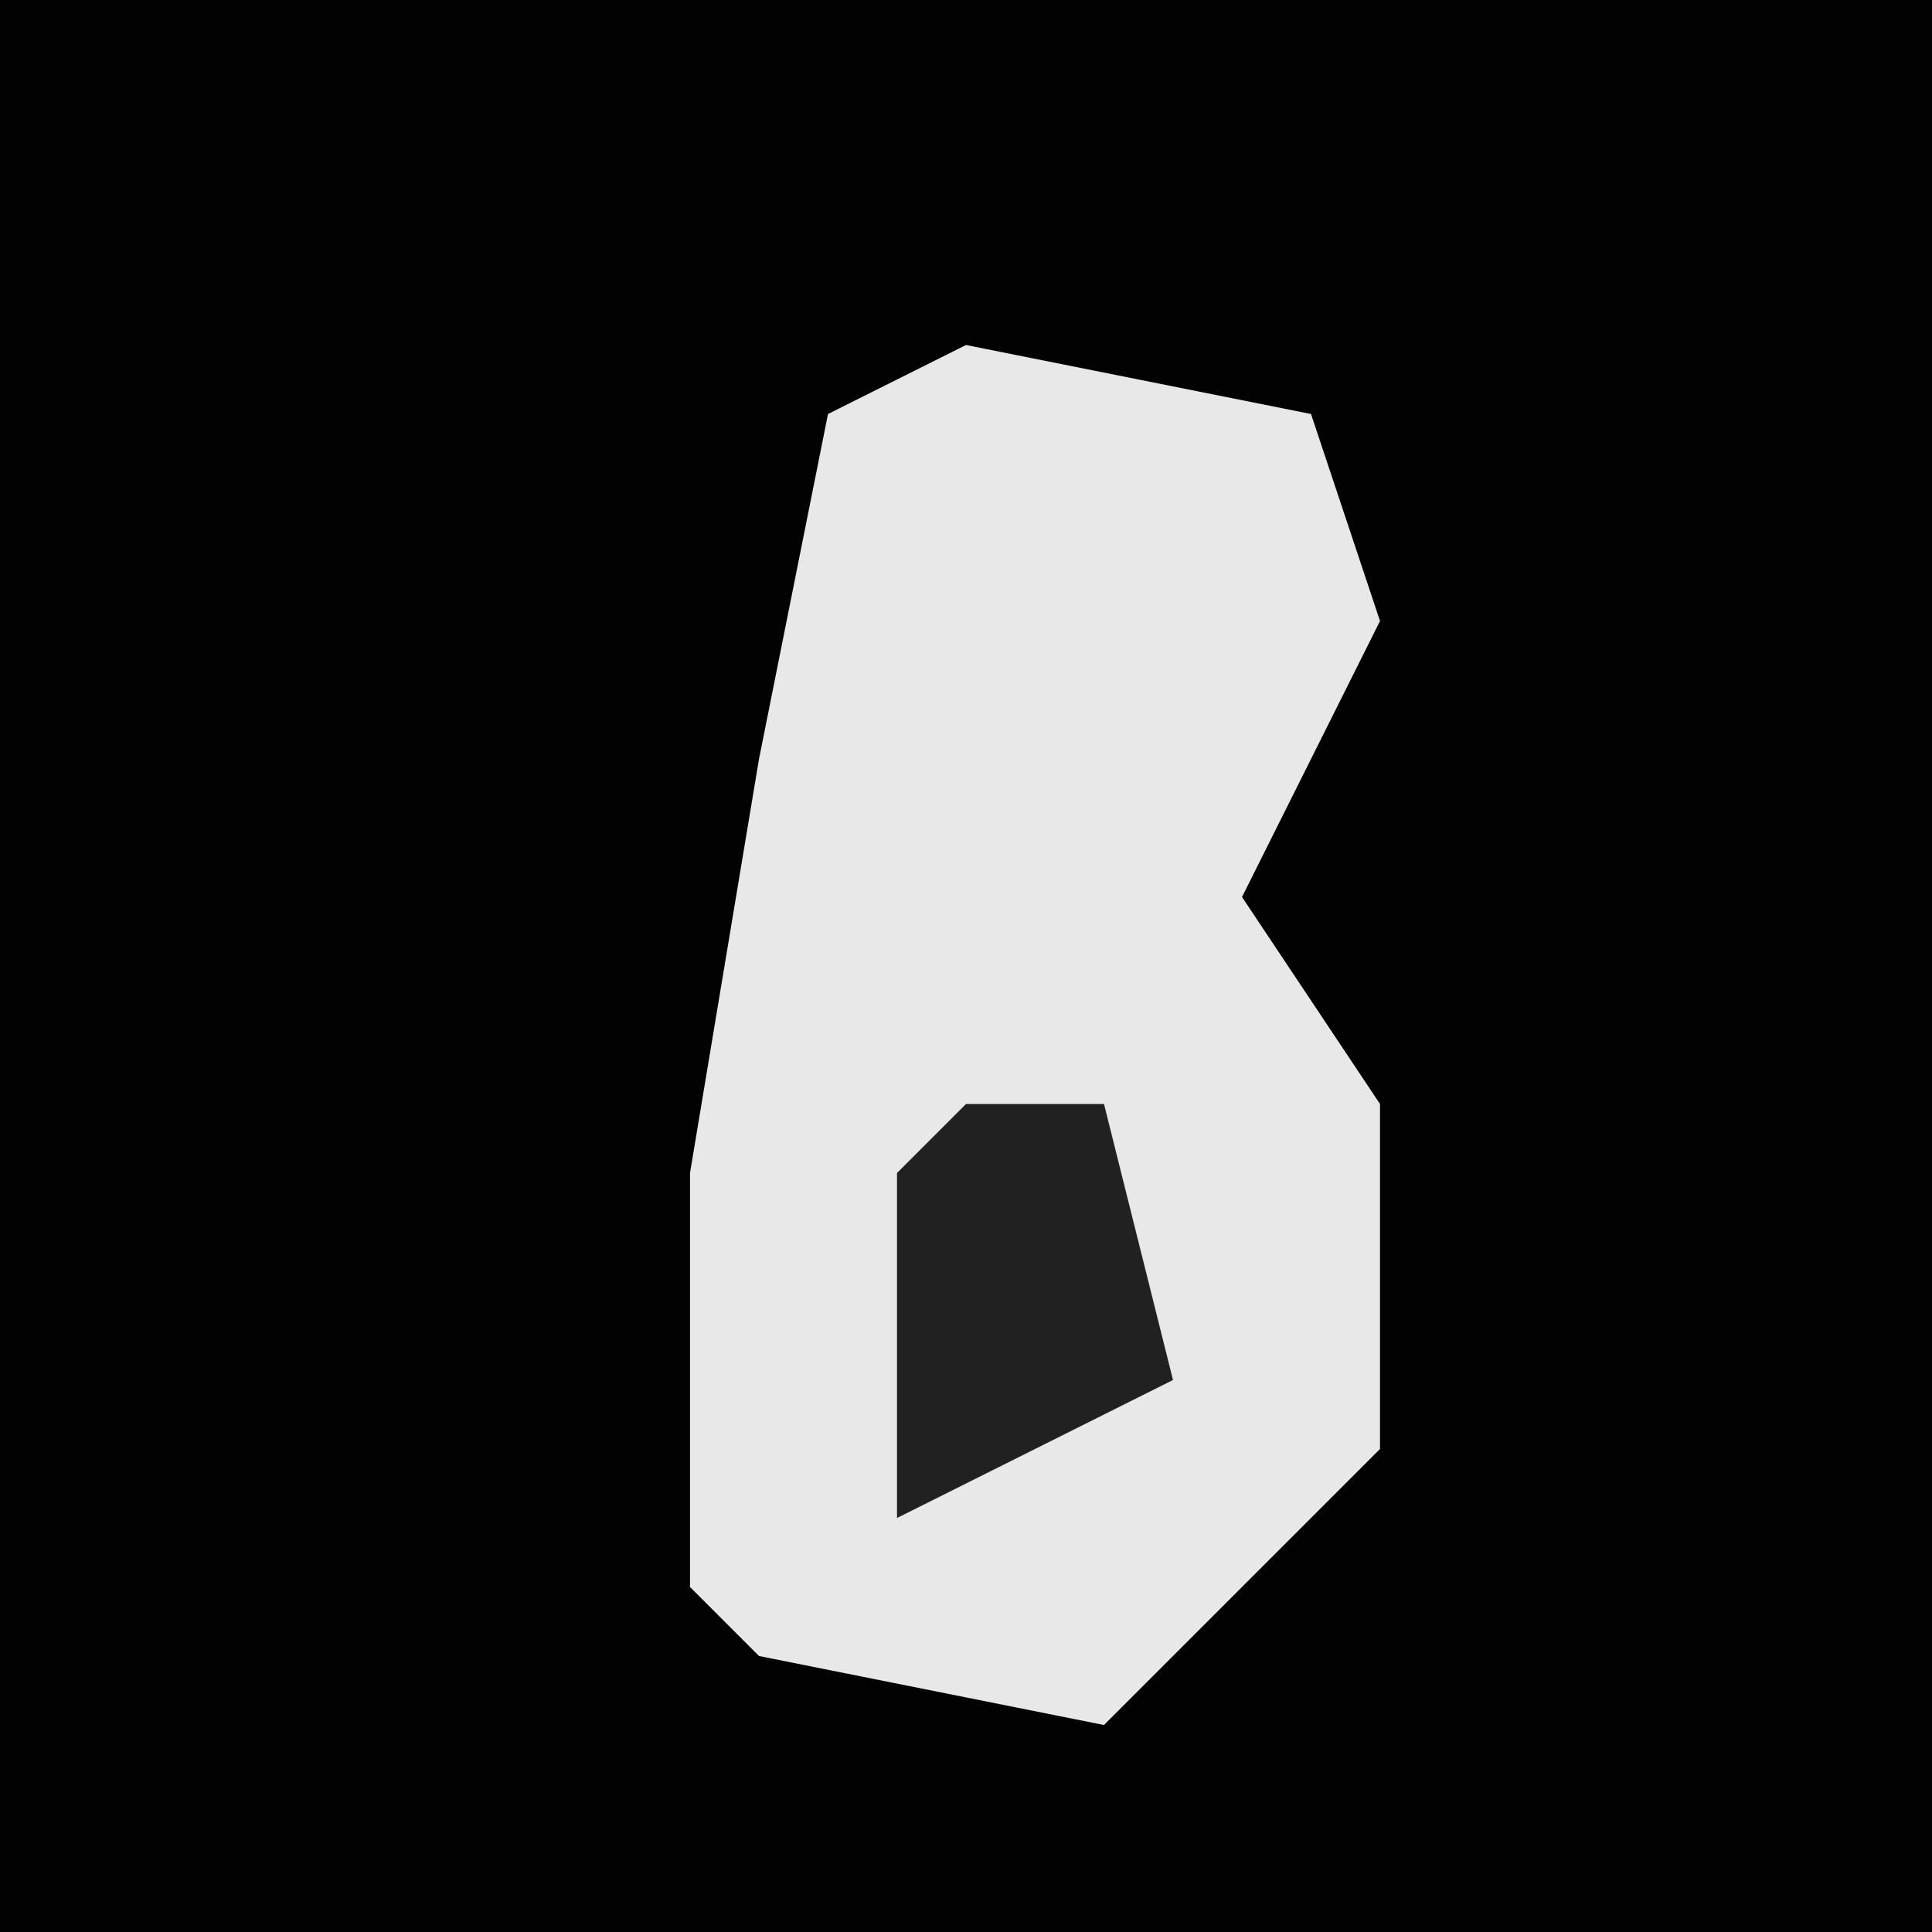 <?xml version="1.0" encoding="UTF-8"?>
<svg version="1.1" xmlns="http://www.w3.org/2000/svg" width="28" height="28">
<path d="M0,0 L28,0 L28,28 L0,28 Z " fill="#020202" transform="translate(0,0)"/>
<path d="M0,0 L5,1 L6,4 L4,8 L6,11 L6,16 L2,20 L-3,19 L-4,18 L-4,12 L-3,6 L-2,1 Z " fill="#E8E8E8" transform="translate(14,5)"/>
<path d="M0,0 L2,0 L3,4 L-1,6 L-1,1 Z " fill="#212121" transform="translate(14,16)"/>
</svg>
